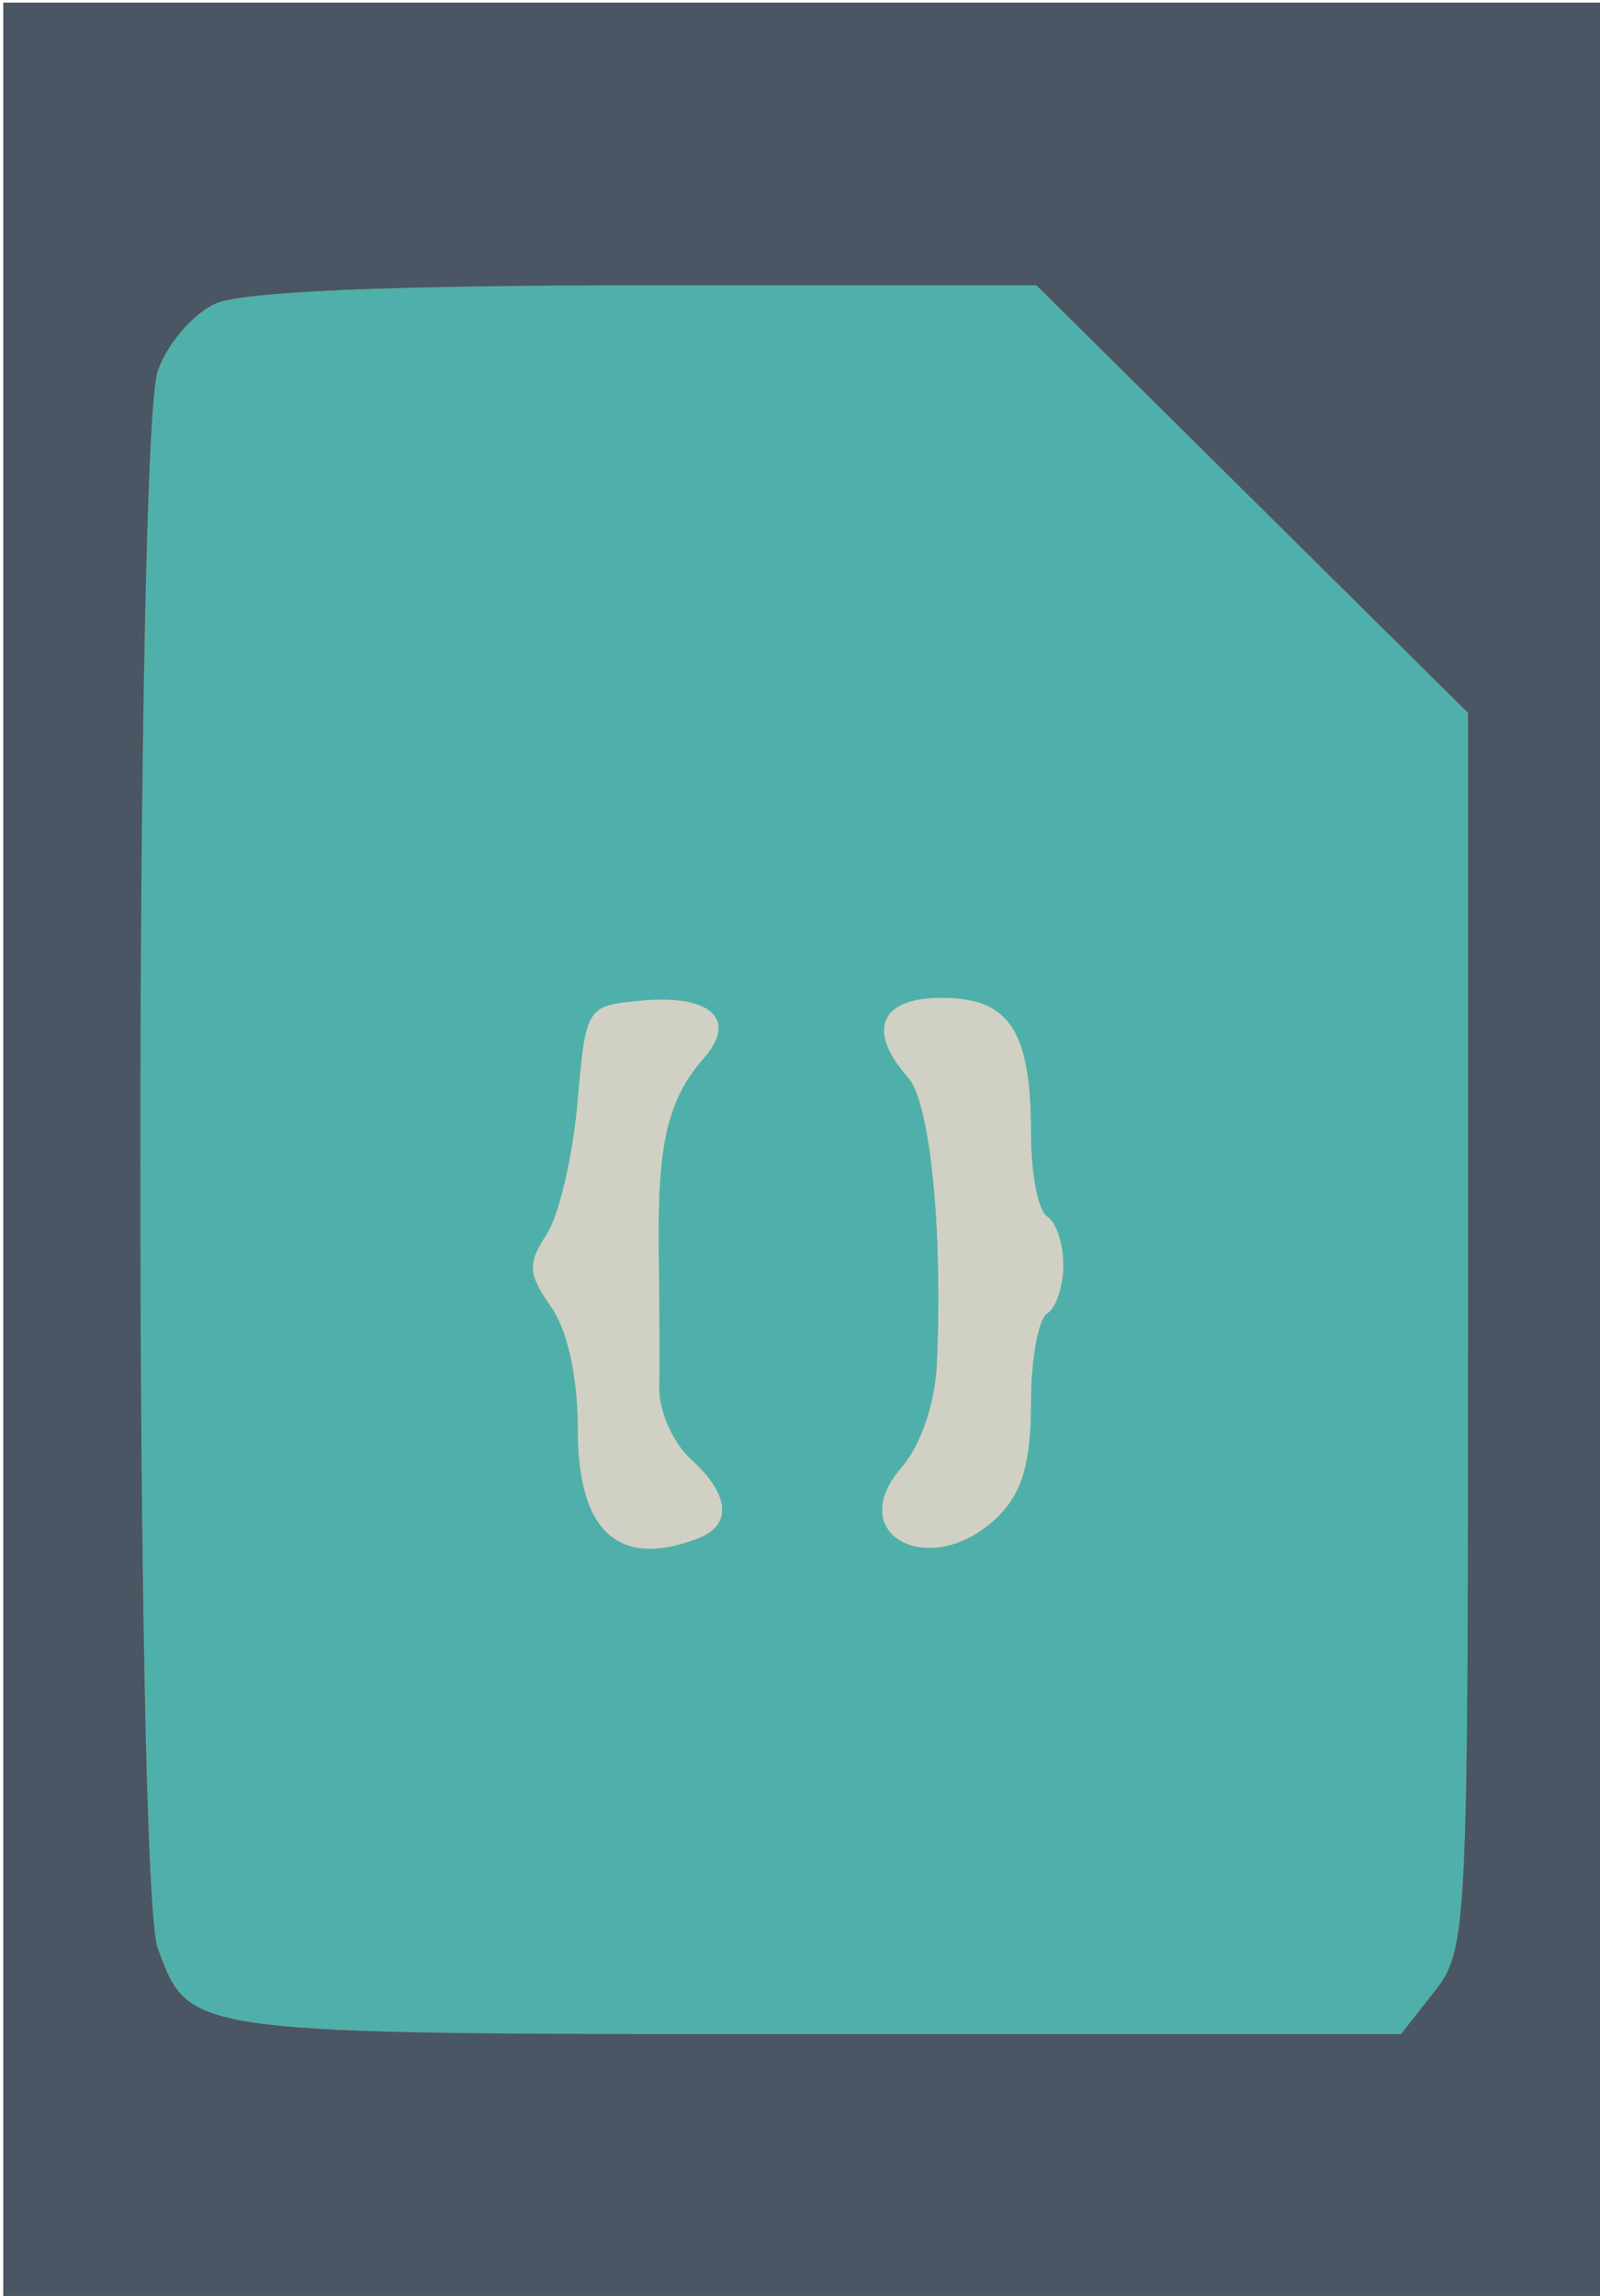 <?xml version="1.0" encoding="UTF-8" standalone="no"?>
<svg
   xmlns:dc="http://purl.org/dc/elements/1.1/"
   xmlns:cc="http://creativecommons.org/ns#"
   xmlns:rdf="http://www.w3.org/1999/02/22-rdf-syntax-ns#"
   xmlns:svg="http://www.w3.org/2000/svg"
   xmlns="http://www.w3.org/2000/svg"
   id="svg4304"
   version="1.1"
   viewBox="0 0 26.194 37.571"
   height="37.571mm"
   width="26.194mm">
  <defs
     id="defs4298">
    <clipPath
       id="clipPath1454"
       clipPathUnits="userSpaceOnUse">
      <rect
         y="106.553"
         x="134.518"
         height="142"
         width="99"
         id="rect1456"
         style="opacity:0.395;fill:#000000;fill-opacity:1;stroke:none;stroke-width:68.119;stroke-miterlimit:4;stroke-dasharray:none;stroke-opacity:1" />
    </clipPath>
  </defs>
  <g
     transform="translate(-57.963,-89.226)"
     id="layer1">
    <g
       clip-path="url(#clipPath1454)"
       transform="matrix(0.265,0,0,0.265,22.372,61.034)"
       id="g1171-7">
      <path
         id="path1187-8"
         d="M 0,177.5 V 0 H 237 474 V 177.5 355 H 237 0 Z"
         style="fill:#d1d0c4" />
      <path
         id="path1185-4"
         d="M 0,177.5 V 0 H 237 474 V 177.5 355 H 237 0 Z m 177.418,23.893 c 2.151,-0.825 1.988,-2.716 -0.422,-4.896 -1.102,-0.997 -1.983,-2.98 -1.957,-4.405 0.026,-1.425 0.011,-5.223 -0.033,-8.439 -0.09,-6.635 0.551,-9.381 2.788,-11.927 2.118,-2.411 0.406,-3.962 -3.917,-3.549 -3.357,0.321 -3.38,0.358 -3.902,6.323 -0.288,3.3 -1.145,6.95 -1.904,8.111 -1.193,1.825 -1.155,2.431 0.274,4.473 1.026,1.466 1.654,4.344 1.654,7.589 0,6.313 2.523,8.598 7.418,6.72 z M 196,200 c 1.46,-1.46 2,-3.333 2,-6.941 0,-2.718 0.45,-5.219 1,-5.559 0.55,-0.34 1,-1.69 1,-3 0,-1.31 -0.45,-2.66 -1,-3 -0.55,-0.34 -1,-2.646 -1,-5.125 C 198,170.01 196.672,168 192.465,168 c -3.802,0 -4.646,2.011 -2.065,4.921 1.366,1.54 2.153,9.351 1.782,17.676 -0.109,2.444 -0.988,5.026 -2.18,6.4 -3.692,4.257 1.929,7.071 5.998,3.003 z m 191.418,1.393 c 2.022,-0.776 2.008,-2.265 -0.043,-4.531 -1.284,-1.419 -1.625,-4.012 -1.625,-12.362 0,-8.35 0.341,-10.943 1.625,-12.362 2.105,-2.326 2.05,-2.84 -0.442,-4.174 -1.608,-0.861 -2.607,-0.752 -4.5,0.488 -2.013,1.319 -2.433,2.416 -2.433,6.349 0,2.792 -0.678,5.723 -1.643,7.1 -1.524,2.176 -1.524,2.547 0,5.127 0.904,1.53 1.643,4.701 1.643,7.048 0,6.102 2.965,9.026 7.418,7.317 z m 21.01,-0.964 c 1.038,-1.038 1.571,-3.393 1.571,-6.941 0,-2.953 0.45,-5.648 1,-5.988 1.265,-0.782 1.303,-4.794 0.057,-6.05 -0.518,-0.522 -1.081,-3.414 -1.25,-6.426 -0.257,-4.576 -0.691,-5.666 -2.642,-6.634 -4.724,-2.344 -8.056,0.828 -4.76,4.531 2.498,2.807 2.572,20.959 0.095,23.436 -1.577,1.577 -1.958,3.852 -0.833,4.976 1.218,1.218 5.168,0.689 6.762,-0.905 z m -10.81,-4.97 c 2.231,-3.405 0.509,-7.759 -2.878,-7.277 -1.894,0.269 -2.241,0.937 -2.242,4.318 -10e-4,2.2 0.138,4.338 0.309,4.75 0.66,1.59 3.221,0.637 4.812,-1.791 z M 75.675,195.75 C 77.084,193.529 87,170.943 87,169.956 87,169.43 86.174,169 85.165,169 c -1.397,0 -3.189,3.121 -7.511,13.078 -3.122,7.193 -5.419,13.493 -5.106,14 0.799,1.293 2.191,1.146 3.126,-0.328 z m 214.978,-4.287 c 0.324,-0.845 -0.111,-2.311 -0.967,-3.258 -1.429,-1.579 -1.192,-2.16 2.879,-7.062 4.983,-6.001 5.338,-7.727 2.363,-11.508 -3.663,-4.657 -14.432,-2.998 -12.54,1.932 0.457,1.192 1.366,1.427 3.613,0.933 4.173,-0.917 4.749,1.307 1.557,6.01 -2.77,4.082 -3.169,5.993 -1.47,7.043 0.783,0.484 0.783,0.976 0,1.759 C 285.489,187.911 285,189.435 285,190.7 c 0,1.794 0.557,2.3 2.531,2.3 1.392,0 2.797,-0.692 3.121,-1.537 z M 69.752,188.244 c 0.207,-0.622 -1.452,-2.341 -3.688,-3.82 -2.235,-1.479 -4.047,-2.967 -4.026,-3.307 0.021,-0.339 1.876,-1.89 4.122,-3.445 2.96,-2.049 3.783,-3.129 2.989,-3.923 -0.794,-0.794 -1.777,-0.785 -3.572,0.033 C 60.507,176.093 55,180.07 55,181.421 c 0,1.466 11.819,8.705 13.438,8.229 0.516,-0.152 1.107,-0.784 1.314,-1.406 z m 27.347,-1.886 C 100.69,184.141 103,182.026 103,180.953 103,179.128 93.38,173 90.515,173 c -2.707,0 -1.602,2.783 1.985,5 3.86,2.386 4.506,4.546 1.632,5.458 -2.59,0.822 -5.465,4.194 -4.671,5.479 0.934,1.512 1.102,1.455 7.638,-2.579 z M 279.5,188.04 c 0,-0.803 -1.575,-2.518 -3.5,-3.81 -1.925,-1.292 -3.624,-2.696 -3.776,-3.118 -0.152,-0.423 1.311,-1.623 3.25,-2.667 3.577,-1.926 4.708,-5.053 2.179,-6.024 -0.741,-0.284 -4.139,1.146 -7.55,3.178 -7.828,4.663 -7.845,6.549 -0.103,11.178 5.618,3.359 9.5,3.875 9.5,1.263 z m 29.599,-1.682 C 312.71,184.129 315,182.028 315,180.944 c 0,-2.122 -12.377,-9.397 -14.562,-8.559 -2.47,0.948 -1.583,3.362 2.062,5.615 1.925,1.19 3.5,2.464 3.5,2.832 3e-5,0.368 -1.649,2.053 -3.666,3.746 -3.61,3.031 -3.908,5.422 -0.676,5.422 0.847,0 4.196,-1.639 7.441,-3.642 z M 397.5,177.986 c 0,-1.982 -0.505,-2.486 -2.486,-2.486 -2.809,0 -4.093,3.192 -1.862,4.629 2.309,1.488 4.348,0.483 4.348,-2.143 z"
         style="fill:#a1c547" />
      <path
         id="path1183-5"
         d="M 0,177.5 V 0 H 237 474 V 177.5 355 H 237 0 Z m 430.707,51.881 c 1.356,-0.364 2.631,-1.877 3.307,-3.926 1.261,-3.821 1.212,-71.47 -0.053,-73.517 -0.484,-0.784 -4.472,-1.462 -10.815,-1.84 -6.149,-0.366 -10.552,-1.101 -11.347,-1.894 -0.819,-0.817 -1.484,-5.066 -1.8,-11.5 L 409.5,126.5 384.598,126.232 c -22.113,-0.238 -25.109,-0.081 -26.75,1.405 -1.749,1.583 -1.848,4.264 -1.848,50.018 0,47.012 0.055,48.4 2,50.345 1.923,1.923 3.324,1.999 36.25,1.986 18.837,-0.008 35.243,-0.28 36.457,-0.605 z M 177.418,201.393 c 2.151,-0.825 1.988,-2.716 -0.422,-4.896 -1.102,-0.997 -1.983,-2.98 -1.957,-4.405 0.026,-1.425 0.011,-5.223 -0.033,-8.439 -0.09,-6.635 0.551,-9.381 2.788,-11.927 2.118,-2.411 0.406,-3.962 -3.917,-3.549 -3.357,0.321 -3.38,0.358 -3.902,6.323 -0.288,3.3 -1.145,6.95 -1.904,8.111 -1.193,1.825 -1.155,2.431 0.274,4.473 1.026,1.466 1.654,4.344 1.654,7.589 0,6.313 2.523,8.598 7.418,6.72 z M 196,200 c 1.46,-1.46 2,-3.333 2,-6.941 0,-2.718 0.45,-5.219 1,-5.559 0.55,-0.34 1,-1.69 1,-3 0,-1.31 -0.45,-2.66 -1,-3 -0.55,-0.34 -1,-2.646 -1,-5.125 C 198,170.01 196.672,168 192.465,168 c -3.802,0 -4.646,2.011 -2.065,4.921 1.366,1.54 2.153,9.351 1.782,17.676 -0.109,2.444 -0.988,5.026 -2.18,6.4 -3.692,4.257 1.929,7.071 5.998,3.003 z M 75.675,195.75 C 77.084,193.529 87,170.943 87,169.956 87,169.43 86.174,169 85.165,169 c -1.397,0 -3.189,3.121 -7.511,13.078 -3.122,7.193 -5.419,13.493 -5.106,14 0.799,1.293 2.191,1.146 3.126,-0.328 z m 214.978,-4.287 c 0.324,-0.845 -0.111,-2.311 -0.967,-3.258 -1.429,-1.579 -1.192,-2.16 2.879,-7.062 4.983,-6.001 5.338,-7.727 2.363,-11.508 -3.663,-4.657 -14.432,-2.998 -12.54,1.932 0.457,1.192 1.366,1.427 3.613,0.933 4.173,-0.917 4.749,1.307 1.557,6.01 -2.77,4.082 -3.169,5.993 -1.47,7.043 0.783,0.484 0.783,0.976 0,1.759 C 285.489,187.911 285,189.435 285,190.7 c 0,1.794 0.557,2.3 2.531,2.3 1.392,0 2.797,-0.692 3.121,-1.537 z M 69.752,188.244 c 0.207,-0.622 -1.452,-2.341 -3.688,-3.82 -2.235,-1.479 -4.047,-2.967 -4.026,-3.307 0.021,-0.339 1.876,-1.89 4.122,-3.445 2.96,-2.049 3.783,-3.129 2.989,-3.923 -0.794,-0.794 -1.777,-0.785 -3.572,0.033 C 60.507,176.093 55,180.07 55,181.421 c 0,1.466 11.819,8.705 13.438,8.229 0.516,-0.152 1.107,-0.784 1.314,-1.406 z m 27.347,-1.886 C 100.69,184.141 103,182.026 103,180.953 103,179.128 93.38,173 90.515,173 c -2.707,0 -1.602,2.783 1.985,5 3.86,2.386 4.506,4.546 1.632,5.458 -2.59,0.822 -5.465,4.194 -4.671,5.479 0.934,1.512 1.102,1.455 7.638,-2.579 z M 279.5,188.04 c 0,-0.803 -1.575,-2.518 -3.5,-3.81 -1.925,-1.292 -3.624,-2.696 -3.776,-3.118 -0.152,-0.423 1.311,-1.623 3.25,-2.667 3.577,-1.926 4.708,-5.053 2.179,-6.024 -0.741,-0.284 -4.139,1.146 -7.55,3.178 -7.828,4.663 -7.845,6.549 -0.103,11.178 5.618,3.359 9.5,3.875 9.5,1.263 z m 29.599,-1.682 C 312.71,184.129 315,182.028 315,180.944 c 0,-2.122 -12.377,-9.397 -14.562,-8.559 -2.47,0.948 -1.583,3.362 2.062,5.615 1.925,1.19 3.5,2.464 3.5,2.832 3e-5,0.368 -1.649,2.053 -3.666,3.746 -3.61,3.031 -3.908,5.422 -0.676,5.422 0.847,0 4.196,-1.639 7.441,-3.642 z"
         style="fill:#4fb0ab" />
      <path
         id="path1181-0"
         d="M 0,177.5 V 0 H 237 474 V 177.5 355 H 237 0 Z m 222.927,51.865 C 224.942,226.804 225,225.662 225,188.567 V 150.405 L 211.667,137.202 198.334,124 h -24.12 c -15.898,0 -24.971,0.388 -26.617,1.138 -1.373,0.626 -2.97,2.493 -3.547,4.149 -1.433,4.111 -1.437,93.539 -0.005,97.398 1.993,5.369 1.579,5.315 40.574,5.315 h 36.236 l 2.073,-2.635 z m 207.78,0.016 c 1.356,-0.364 2.631,-1.877 3.307,-3.926 1.261,-3.821 1.212,-71.47 -0.053,-73.517 -0.484,-0.784 -4.472,-1.462 -10.815,-1.84 -6.149,-0.366 -10.552,-1.101 -11.347,-1.894 -0.819,-0.817 -1.484,-5.066 -1.8,-11.5 L 409.5,126.5 384.598,126.232 c -22.113,-0.238 -25.109,-0.081 -26.75,1.405 -1.749,1.583 -1.848,4.264 -1.848,50.018 0,47.012 0.055,48.4 2,50.345 1.923,1.923 3.324,1.999 36.25,1.986 18.837,-0.008 35.243,-0.28 36.457,-0.605 z M 75.68,196.75 C 77.701,193.583 87,171.477 87,169.84 87,168.73 86.281,168 85.186,168 c -1.365,0 -3.222,3.199 -7.5,12.921 C 74.559,188.028 72,194.478 72,195.254 c 0,2.719 2.302,3.655 3.68,1.496 z m 214.973,-5.287 c 0.324,-0.845 -0.111,-2.311 -0.967,-3.258 -1.429,-1.579 -1.192,-2.16 2.879,-7.062 4.983,-6.001 5.338,-7.727 2.363,-11.508 -3.663,-4.657 -14.432,-2.998 -12.54,1.932 0.457,1.192 1.366,1.427 3.613,0.933 4.173,-0.917 4.749,1.307 1.557,6.01 -2.77,4.082 -3.169,5.993 -1.47,7.043 0.783,0.484 0.783,0.976 0,1.759 C 285.489,187.911 285,189.435 285,190.7 c 0,1.794 0.557,2.3 2.531,2.3 1.392,0 2.797,-0.692 3.121,-1.537 z M 70,188.02 c 0,-1.319 -1.403,-2.696 -4.205,-4.125 -4.106,-2.095 -4.158,-2.184 -2.196,-3.77 1.105,-0.894 3.076,-2.333 4.38,-3.197 1.657,-1.099 2.165,-2.108 1.687,-3.354 -0.81,-2.111 -2.038,-1.759 -9.456,2.709 -6.742,4.062 -6.597,5.97 0.789,10.406 6.347,3.812 9,4.204 9,1.331 z m 27.928,-1.637 C 101.268,184.394 104,182.214 104,181.538 c 0,-1.666 -2.496,-3.697 -8.776,-7.143 -4.343,-2.383 -5.432,-2.646 -6.157,-1.486 -1.315,2.102 -0.367,3.577 3.478,5.41 C 94.445,179.226 96,180.365 96,180.851 c 0,0.486 -1.8,2.074 -4,3.53 -3.946,2.611 -4.641,3.644 -3.333,4.952 1.27,1.27 3.219,0.65 9.262,-2.95 z M 279.5,188.04 c 0,-0.803 -1.575,-2.518 -3.5,-3.81 -1.925,-1.292 -3.624,-2.696 -3.776,-3.118 -0.152,-0.423 1.311,-1.623 3.25,-2.667 3.577,-1.926 4.708,-5.053 2.179,-6.024 -0.741,-0.284 -4.139,1.146 -7.55,3.178 -7.828,4.663 -7.845,6.549 -0.103,11.178 5.618,3.359 9.5,3.875 9.5,1.263 z m 29.599,-1.682 C 312.71,184.129 315,182.028 315,180.944 c 0,-2.122 -12.377,-9.397 -14.562,-8.559 -2.47,0.948 -1.583,3.362 2.062,5.615 1.925,1.19 3.5,2.464 3.5,2.832 3e-5,0.368 -1.649,2.053 -3.666,3.746 -3.61,3.031 -3.908,5.422 -0.676,5.422 0.847,0 4.196,-1.639 7.441,-3.642 z"
         style="fill:#d26466" />
      <path
         id="path1179-3"
         d="M 0,177.5 V 0 H 237 474 V 177.5 355 H 237 0 Z m 222.927,51.865 C 224.942,226.804 225,225.662 225,188.567 V 150.405 L 211.667,137.202 198.334,124 h -24.12 c -15.898,0 -24.971,0.388 -26.617,1.138 -1.373,0.626 -2.97,2.493 -3.547,4.149 -1.433,4.111 -1.437,93.539 -0.005,97.398 1.993,5.369 1.579,5.315 40.574,5.315 h 36.236 l 2.073,-2.635 z m 105.212,0.724 2.361,-1.911 0.345,-27.839 C 331.035,185.028 330.873,167.325 330.484,161 l -0.706,-11.5 -12.706,-12.799 -12.706,-12.799 -25.773,0.299 c -25.714,0.298 -25.777,0.305 -27.683,2.66 -1.823,2.253 -1.91,4.625 -1.91,51.75 0,48.056 0.054,49.443 2,51.389 1.927,1.927 3.333,2 38.389,2 34.331,0 36.523,-0.108 38.75,-1.911 z m 102.568,-0.709 c 1.356,-0.364 2.631,-1.877 3.307,-3.926 1.261,-3.821 1.212,-71.47 -0.053,-73.517 -0.484,-0.784 -4.472,-1.462 -10.815,-1.84 -6.149,-0.366 -10.552,-1.101 -11.347,-1.894 -0.819,-0.817 -1.484,-5.066 -1.8,-11.5 L 409.5,126.5 384.598,126.232 c -22.113,-0.238 -25.109,-0.081 -26.75,1.405 -1.749,1.583 -1.848,4.264 -1.848,50.018 0,47.012 0.055,48.4 2,50.345 1.923,1.923 3.324,1.999 36.25,1.986 18.837,-0.008 35.243,-0.28 36.457,-0.605 z M 75.68,196.75 C 77.701,193.583 87,171.477 87,169.84 87,168.73 86.281,168 85.186,168 c -1.365,0 -3.222,3.199 -7.5,12.921 C 74.559,188.028 72,194.478 72,195.254 c 0,2.719 2.302,3.655 3.68,1.496 z M 70,188.02 c 0,-1.319 -1.403,-2.696 -4.205,-4.125 -4.106,-2.095 -4.158,-2.184 -2.196,-3.77 1.105,-0.894 3.076,-2.333 4.38,-3.197 1.657,-1.099 2.165,-2.108 1.687,-3.354 -0.81,-2.111 -2.038,-1.759 -9.456,2.709 -6.742,4.062 -6.597,5.97 0.789,10.406 6.347,3.812 9,4.204 9,1.331 z m 27.928,-1.637 C 101.268,184.394 104,182.214 104,181.538 c 0,-1.666 -2.496,-3.697 -8.776,-7.143 -4.343,-2.383 -5.432,-2.646 -6.157,-1.486 -1.315,2.102 -0.367,3.577 3.478,5.41 C 94.445,179.226 96,180.365 96,180.851 c 0,0.486 -1.8,2.074 -4,3.53 -3.946,2.611 -4.641,3.644 -3.333,4.952 1.27,1.27 3.219,0.65 9.262,-2.95 z"
         style="fill:#8fac4c" />
      <path
         id="path1177-6"
         d="M 0,177.5 V 0 H 237 474 V 177.5 355 H 237 0 Z m 222.927,51.865 C 224.942,226.804 225,225.662 225,188.567 V 150.405 L 211.667,137.202 198.334,124 h -24.12 c -15.898,0 -24.971,0.388 -26.617,1.138 -1.373,0.626 -2.97,2.493 -3.547,4.149 -1.433,4.111 -1.437,93.539 -0.005,97.398 1.993,5.369 1.579,5.315 40.574,5.315 h 36.236 l 2.073,-2.635 z m 105.212,0.724 2.361,-1.911 0.345,-27.839 C 331.035,185.028 330.873,167.325 330.484,161 l -0.706,-11.5 -12.706,-12.799 -12.706,-12.799 -25.773,0.299 c -25.714,0.298 -25.777,0.305 -27.683,2.66 -1.823,2.253 -1.91,4.625 -1.91,51.75 0,48.056 0.054,49.443 2,51.389 1.927,1.927 3.333,2 38.389,2 34.331,0 36.523,-0.108 38.75,-1.911 z m 105.456,-1.193 c 1.79,-1.977 1.922,-4.352 2.19,-39.488 L 436.07,152.023 422.675,138.512 409.28,125 h -25.14 c -23.806,0 -25.246,0.106 -27.14,2 -1.945,1.945 -2,3.333 -2,50.777 0,42.529 0.199,49.062 1.557,51 L 358.113,231 h 36.788 c 36.123,0 36.823,-0.038 38.693,-2.104 z M 75.68,196.75 C 77.701,193.583 87,171.477 87,169.84 87,168.73 86.281,168 85.186,168 c -1.365,0 -3.222,3.199 -7.5,12.921 C 74.559,188.028 72,194.478 72,195.254 c 0,2.719 2.302,3.655 3.68,1.496 z M 70,188.02 c 0,-1.319 -1.403,-2.696 -4.205,-4.125 -4.106,-2.095 -4.158,-2.184 -2.196,-3.77 1.105,-0.894 3.076,-2.333 4.38,-3.197 1.657,-1.099 2.165,-2.108 1.687,-3.354 -0.81,-2.111 -2.038,-1.759 -9.456,2.709 -6.742,4.062 -6.597,5.97 0.789,10.406 6.347,3.812 9,4.204 9,1.331 z m 27.928,-1.637 C 101.268,184.394 104,182.214 104,181.538 c 0,-1.666 -2.496,-3.697 -8.776,-7.143 -4.343,-2.383 -5.432,-2.646 -6.157,-1.486 -1.315,2.102 -0.367,3.577 3.478,5.41 C 94.445,179.226 96,180.365 96,180.851 c 0,0.486 -1.8,2.074 -4,3.53 -3.946,2.611 -4.641,3.644 -3.333,4.952 1.27,1.27 3.219,0.65 9.262,-2.95 z"
         style="fill:#768e53" />
      <path
         id="path1175-1"
         d="M 0,177.5 V 0 H 237 474 V 177.5 355 H 237 0 Z m 325.922,54.377 c 1.867,-0.651 3.611,-2.149 4.149,-3.565 C 330.583,226.966 331,208.951 331,188.171 v -37.699 L 317.737,137.236 304.473,124 h -25.155 c -13.835,0 -25.883,0.28 -26.774,0.621 -4.371,1.677 -4.546,3.741 -4.53,53.579 0.016,50.555 0.059,51.012 5.005,53.515 3.323,1.681 68.13,1.825 72.902,0.162 z m 108.217,-0.788 2.361,-1.911 0.283,-39.39 0.283,-39.39 L 423.783,136.949 410.5,123.5 385.941,123.202 c -15.348,-0.186 -25.587,0.093 -27.298,0.744 -5.617,2.135 -5.744,3.449 -5.429,56.03 l 0.287,47.865 2.424,2.58 2.424,2.58 h 36.715 c 34.654,0 36.847,-0.107 39.076,-1.911 z m -211.212,-1.724 C 224.942,226.804 225,225.662 225,188.567 V 150.405 L 211.667,137.202 198.334,124 h -24.12 c -15.898,0 -24.971,0.388 -26.617,1.138 -1.373,0.626 -2.97,2.493 -3.547,4.149 -1.433,4.111 -1.437,93.539 -0.005,97.398 1.993,5.369 1.579,5.315 40.574,5.315 h 36.236 l 2.073,-2.635 z M 81.008,186.602 c 2.726,-5.994 5.143,-11.085 5.371,-11.314 0.52,-0.52 8.531,4.969 8.583,5.881 C 94.983,181.536 93.425,182.81 91.5,184 c -1.925,1.19 -3.5,2.978 -3.5,3.975 0,3.422 3.11,3.173 9.388,-0.753 8.131,-5.085 8.246,-7.307 0.612,-11.862 -3.025,-1.805 -6.46,-3.299 -7.633,-3.321 -1.3,-0.024 -2.346,-0.852 -2.677,-2.118 -0.383,-1.463 -1.197,-1.982 -2.748,-1.75 -1.776,0.265 -3.357,2.937 -8.124,13.726 -3.255,7.368 -5.673,14.037 -5.373,14.82 0.3,0.783 1.46,1.279 2.576,1.103 1.508,-0.238 3.307,-3.127 6.986,-11.219 z m -10.906,2.775 c 1.173,-1.413 0.834,-2.066 -2.628,-5.051 -3.85,-3.32 -3.912,-3.472 -1.974,-4.833 5.242,-3.684 5.591,-4.091 4.947,-5.769 -0.938,-2.443 -2.95,-2.155 -8.959,1.283 -9.592,5.488 -9.633,7.024 -0.324,12.32 7.382,4.2 7.19,4.156 8.937,2.051 z"
         style="fill:#4a5664" />
      <path
         id="path1173-0"
         d="m 42.315,233.018 c -1.202,-0.498 -2.664,-1.801 -3.25,-2.896 C 38.352,228.79 38,211.6 38,178.138 v -49.993 l 2.689,-2.115 c 2.59,-2.037 3.634,-2.11 28.25,-1.982 L 94.5,124.182 l 12.628,12.659 12.628,12.659 0.187,39.514 0.187,39.514 -2.645,2.486 -2.645,2.486 -35.171,0.211 c -19.344,0.116 -36.154,-0.196 -37.355,-0.694 z M 81.737,188 c 2.547,-5.775 4.712,-10.627 4.812,-10.781 0.334,-0.52 6.439,3.273 6.445,4.006 0.004,0.398 -1.289,1.394 -2.872,2.213 -3.425,1.771 -4.149,3.282 -3.022,6.313 1.149,3.092 3.882,2.845 10.136,-0.917 12.161,-7.315 11.942,-8.926 -2.227,-16.426 -3.021,-1.599 -6.084,-3.695 -6.807,-4.657 -1.82,-2.423 -4.887,-2.188 -6.529,0.5 -0.756,1.238 -3.11,6.189 -5.232,11.003 -2.915,6.613 -4.073,8.369 -4.737,7.182 -0.483,-0.864 -2.219,-2.385 -3.856,-3.381 l -2.977,-1.81 3.565,-2.203 c 4.151,-2.566 4.827,-6.294 1.466,-8.093 -1.781,-0.953 -3.181,-0.465 -9.25,3.229 -6.253,3.805 -7.151,4.72 -7.151,7.284 0,2.554 0.838,3.42 6.5,6.716 3.575,2.081 7.47,3.793 8.656,3.804 1.655,0.015 2.036,0.481 1.637,2.005 -0.907,3.47 0.415,5.171 3.752,4.829 2.849,-0.292 3.379,-1.037 7.691,-10.814 z"
         style="fill:#3b4859" />
    </g>
  </g>
</svg>
